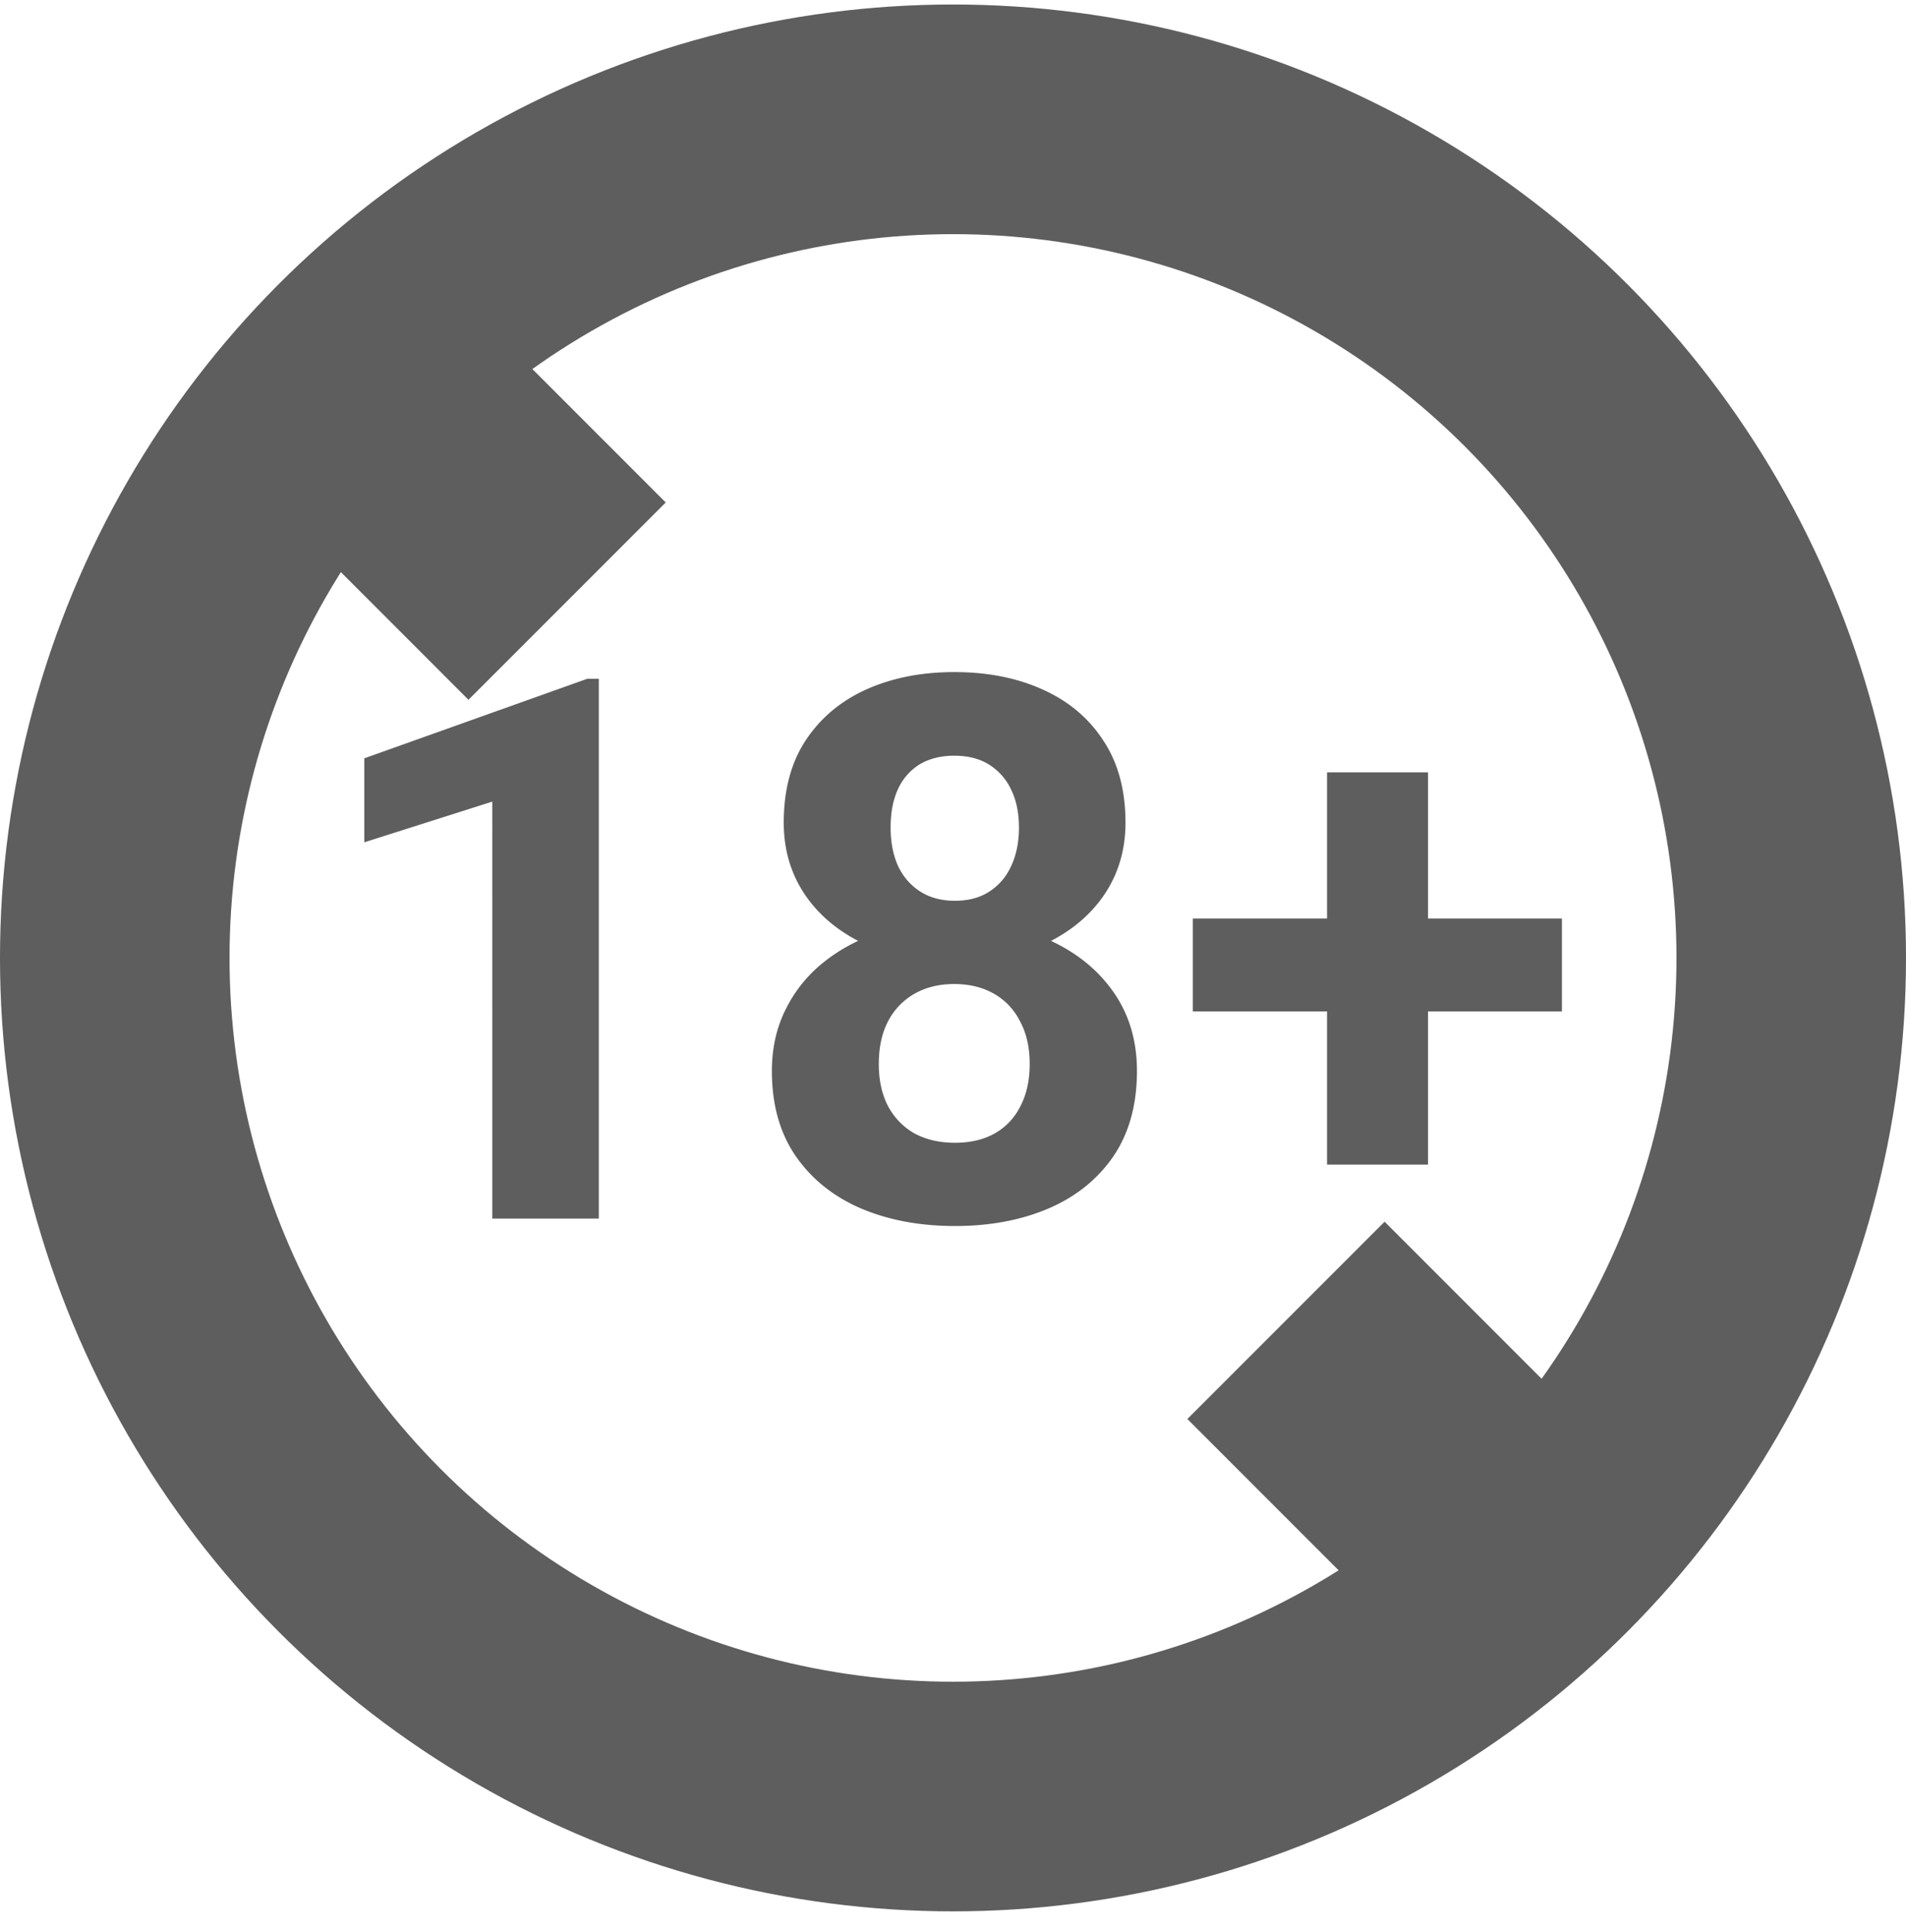 <svg id="18-yrs-restriction" width="76" height="77" fill="none">
    <circle cx="38" cy="38.18" r="33.424" stroke="#5E5E5E"
        stroke-width="9.153" />
    <path fill="#5E5E5E"
        d="M19.991 13.473l6.554 6.554-7.865 7.864-6.553-6.553zM55.21 48.693l6.553 6.553-7.864 7.865-6.554-6.554zM23.877 27.053V48.57h-4.248V31.95l-5.103 1.622v-3.348l8.893-3.171h.457zm21.458 15.633c0 1.347-.315 2.482-.944 3.407-.63.914-1.494 1.607-2.596 2.079-1.091.462-2.33.693-3.716.693-1.386 0-2.63-.23-3.731-.693-1.102-.472-1.972-1.165-2.61-2.08-.64-.924-.96-2.06-.96-3.406 0-.905.183-1.72.546-2.448a5.536 5.536 0 011.52-1.888 6.923 6.923 0 012.315-1.21c.885-.285 1.848-.427 2.89-.427 1.396 0 2.645.246 3.746.737 1.102.492 1.967 1.185 2.596 2.08.63.894.944 1.946.944 3.156zm-4.277-.28c0-.66-.128-1.224-.384-1.697a2.59 2.59 0 00-1.047-1.106c-.452-.255-.978-.383-1.578-.383-.6 0-1.125.128-1.578.383a2.682 2.682 0 00-1.062 1.106c-.245.472-.368 1.038-.368 1.697 0 .648.123 1.209.368 1.68.256.473.61.837 1.062 1.092.462.246.998.369 1.608.369.61 0 1.135-.123 1.578-.369.452-.255.796-.62 1.032-1.091.246-.472.369-1.033.369-1.681zm3.82-9.616c0 1.091-.29 2.06-.87 2.905-.58.836-1.387 1.49-2.42 1.962-1.022.472-2.192.708-3.51.708-1.327 0-2.506-.236-3.539-.708-1.032-.472-1.838-1.126-2.418-1.962-.58-.845-.87-1.814-.87-2.905 0-1.298.29-2.39.87-3.274.59-.895 1.396-1.573 2.418-2.035 1.033-.463 2.203-.694 3.51-.694 1.328 0 2.502.232 3.525.694 1.032.462 1.839 1.14 2.419 2.035.59.885.885 1.976.885 3.274zm-4.248.192c0-.58-.103-1.082-.31-1.505a2.317 2.317 0 00-.884-1.003c-.374-.236-.836-.354-1.387-.354-.53 0-.988.114-1.371.34a2.254 2.254 0 00-.87.988c-.197.423-.295.934-.295 1.534 0 .58.098 1.091.295 1.533.206.433.501.772.885 1.018.383.246.845.369 1.386.369.54 0 .998-.123 1.371-.369.384-.246.674-.585.87-1.018.207-.442.31-.953.31-1.533zm21.65 3.628v3.701H47.562V36.61H62.28zm-5.339-5.826v15.633h-4.026V30.784h4.026z" />
</svg>
